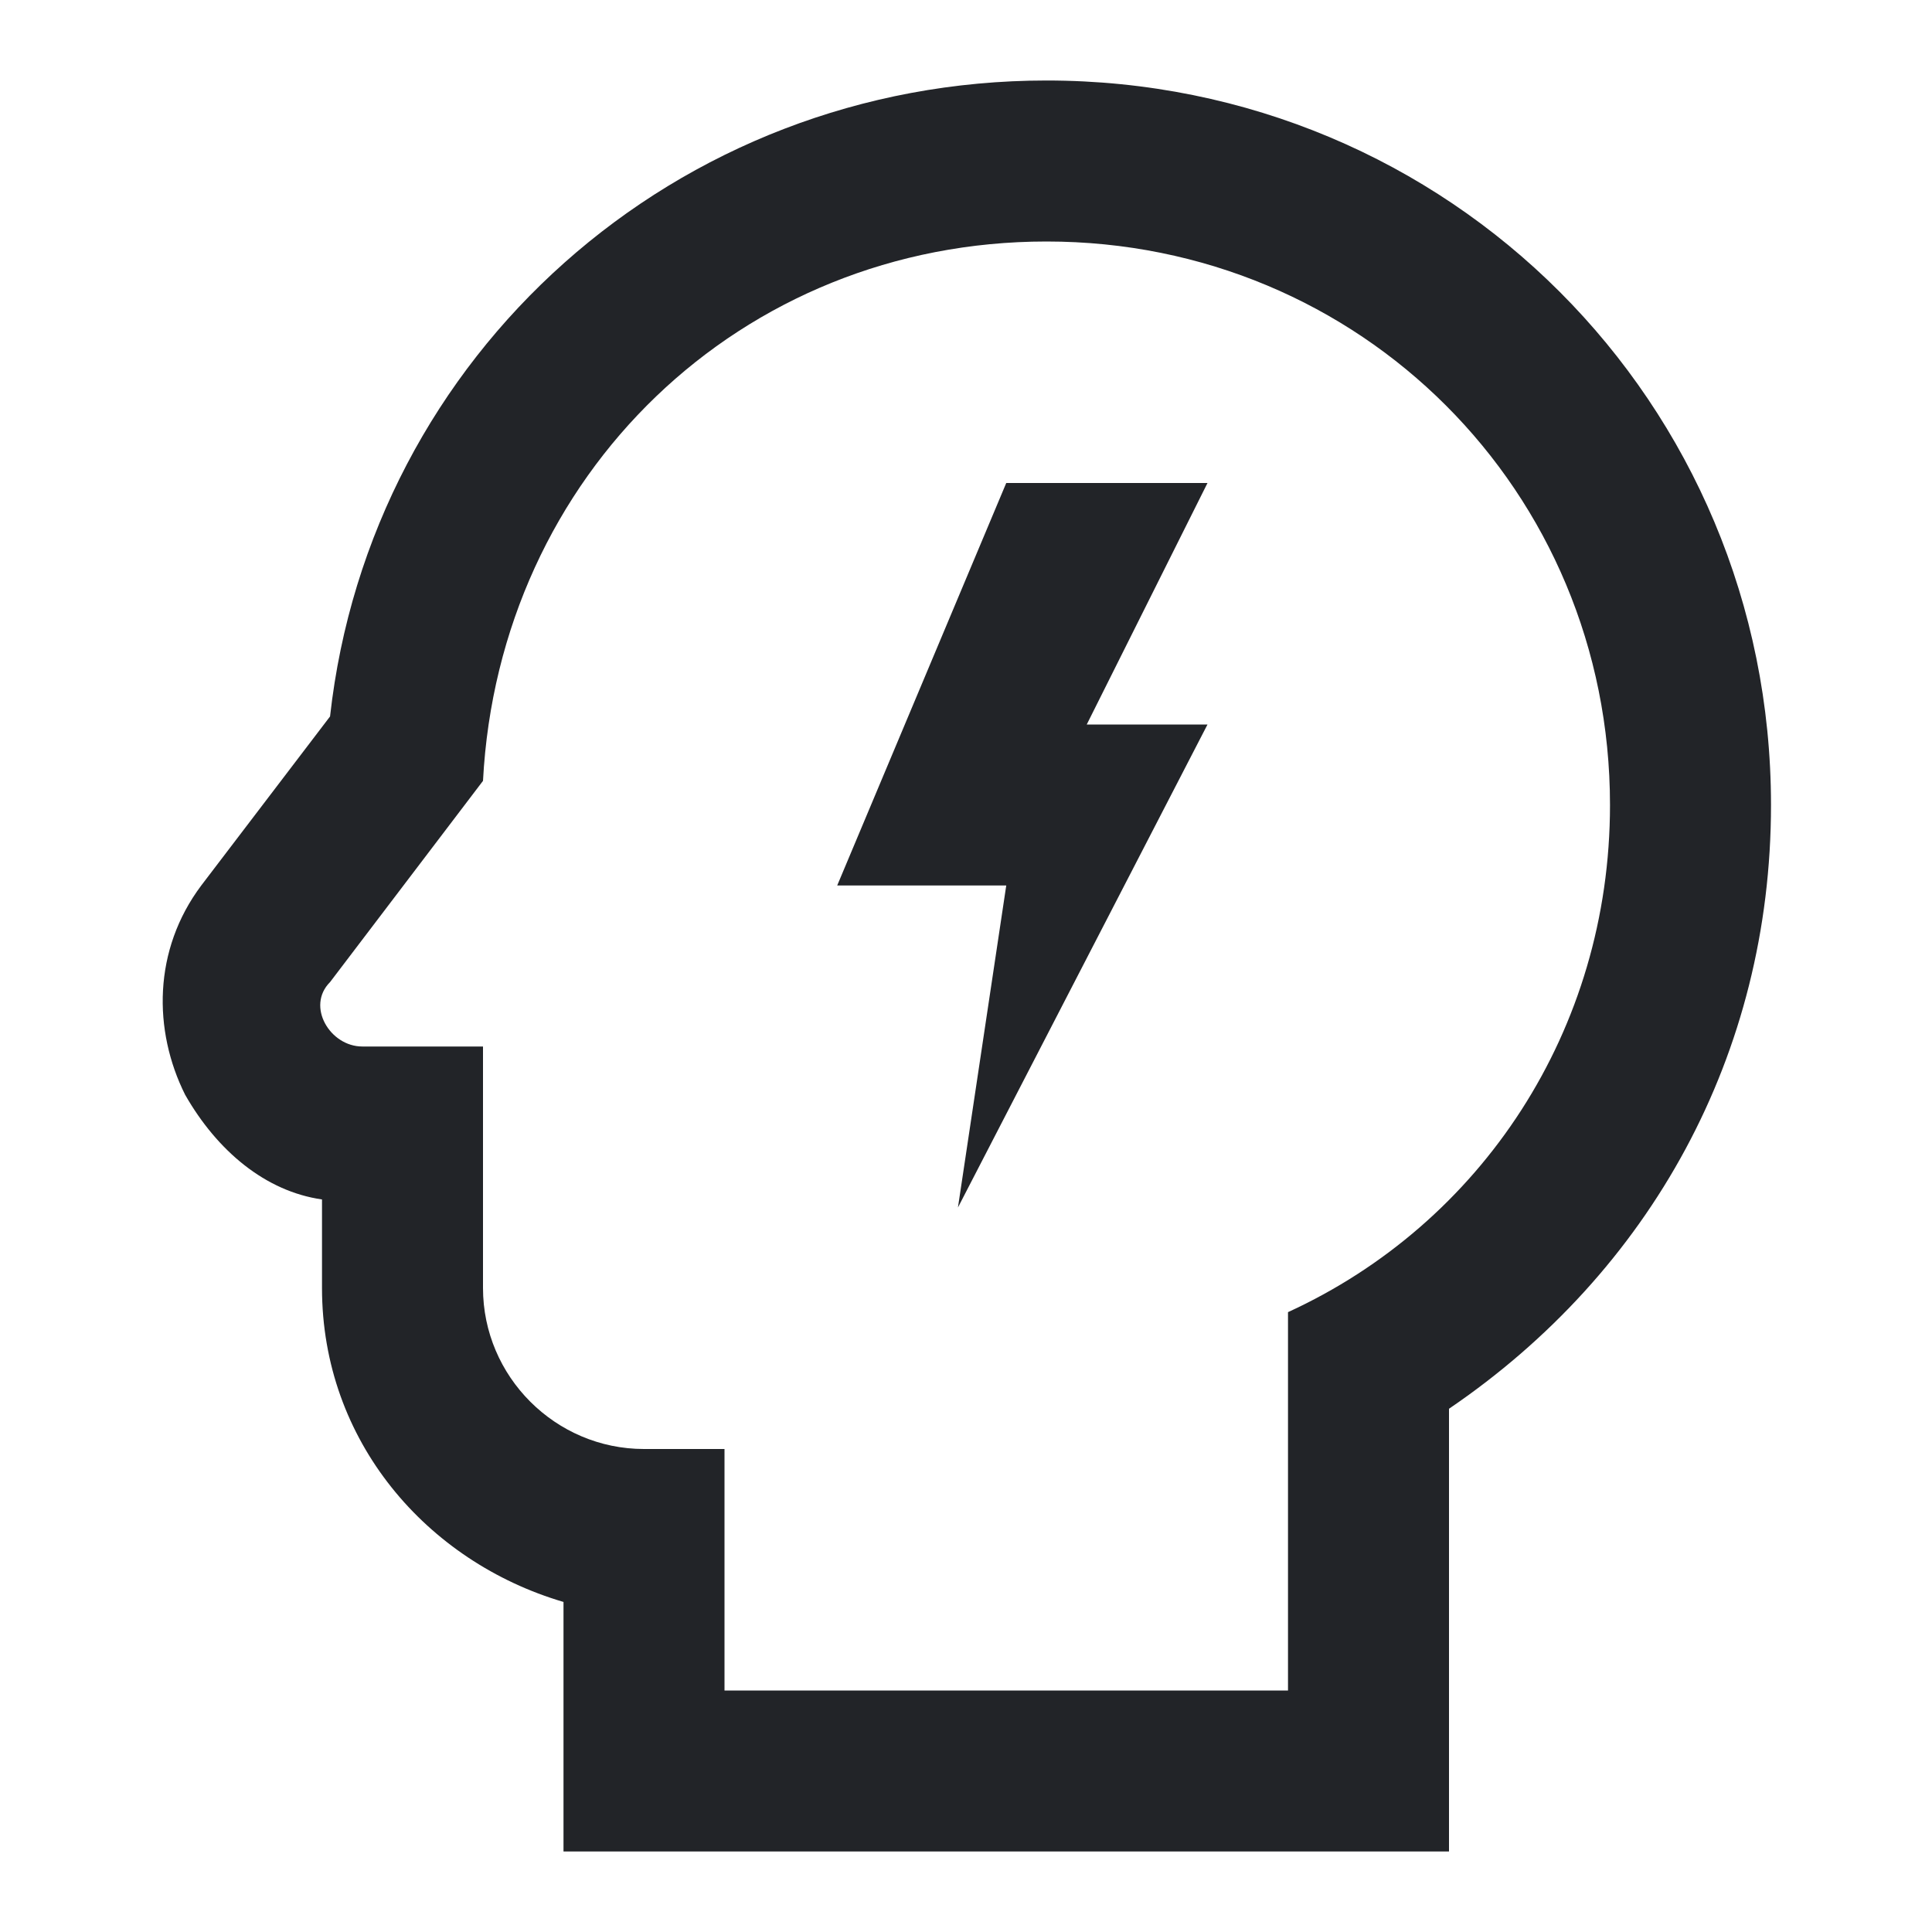 <?xml version="1.0" encoding="UTF-8"?><!DOCTYPE svg PUBLIC "-//W3C//DTD SVG 1.1//EN" "http://www.w3.org/Graphics/SVG/1.1/DTD/svg11.dtd"><svg fill="#222428" xmlns="http://www.w3.org/2000/svg" xmlns:xlink="http://www.w3.org/1999/xlink" version="1.1" id="mdi-head-flash-outline" width="24" height="24" viewBox="0 0 24 24"><path d="M13 3C16.9 3 20 6.1 20 10C20 12.8 18.4 15.2 16 16.3V21H9V18H8C6.9 18 6 17.1 6 16V13H4.5C4.1 13 3.8 12.5 4.1 12.2L6 9.7C6.2 5.9 9.2 3 13 3M13 1C8.4 1 4.6 4.4 4.1 8.9L2.5 11C1.9 11.8 1.9 12.8 2.3 13.6C2.7 14.3 3.3 14.8 4 14.9V16C4 17.9 5.3 19.4 7 19.9V23H18V17.5C20.5 15.8 22 13.1 22 10C22 5 18 1 13 1M15 9L11.9 15L12.5 11H10.4L12.5 6H15L13.5 9H15Z" /></svg>